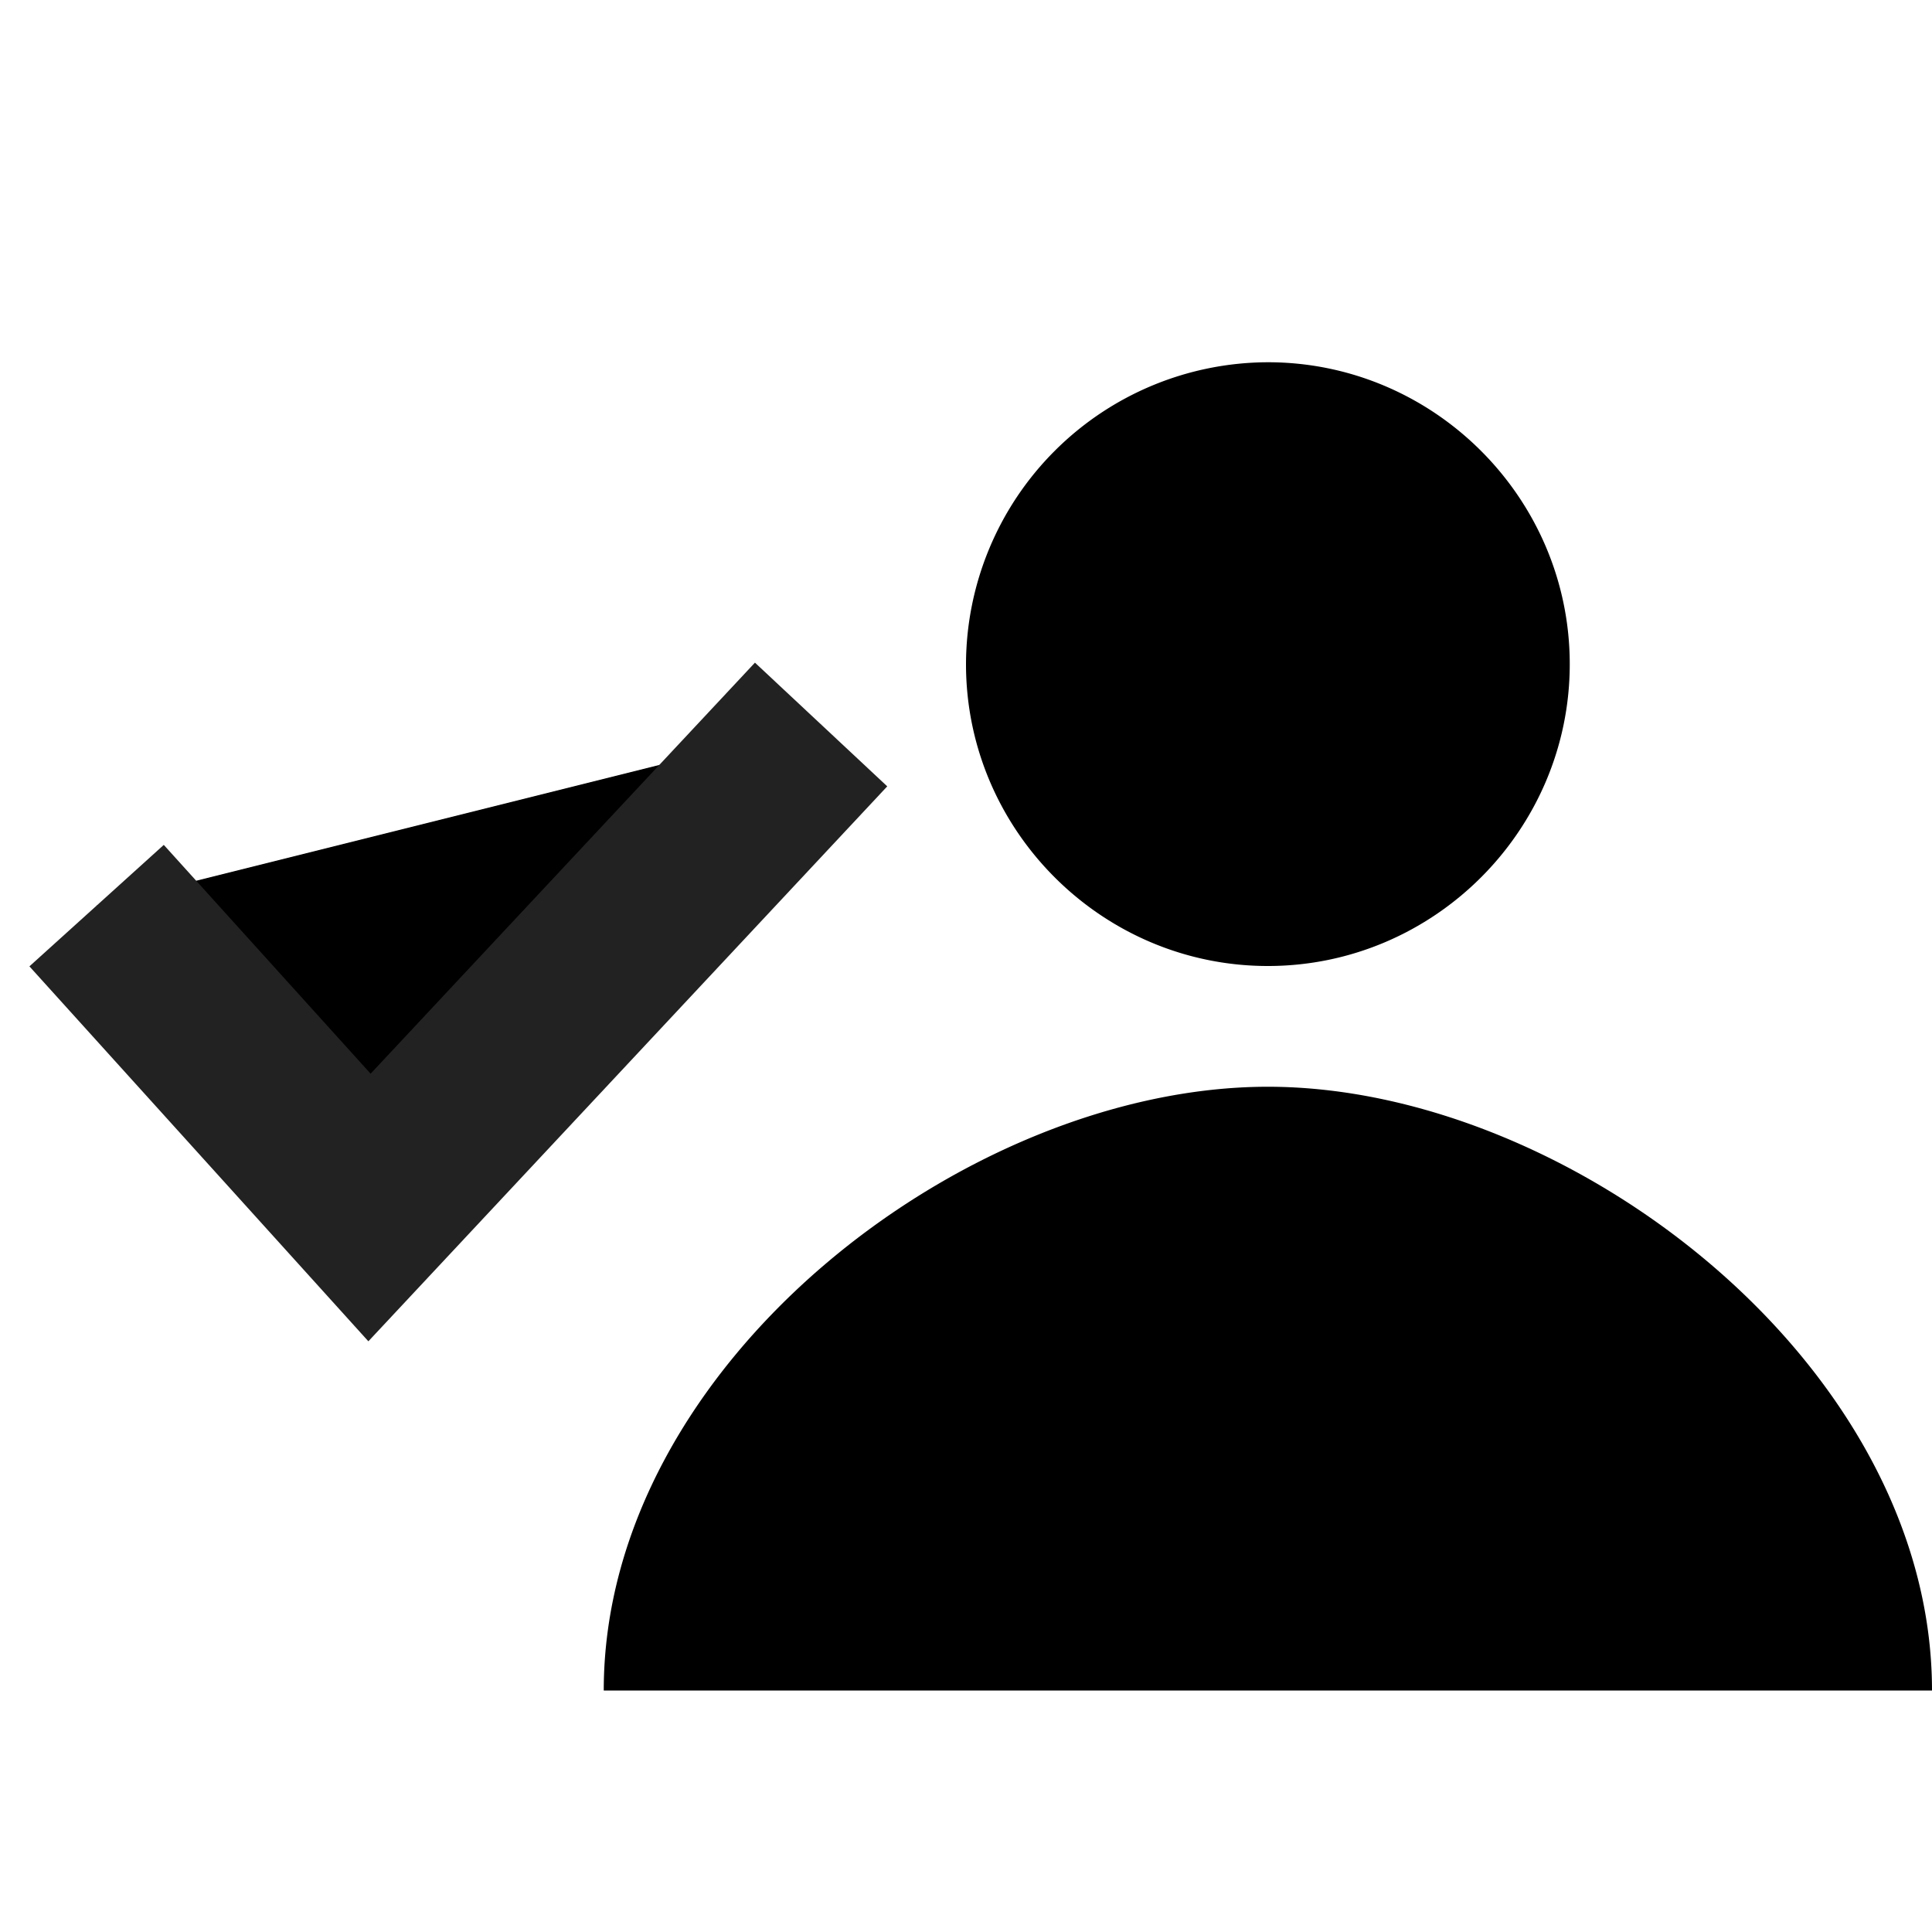 <svg xmlns="http://www.w3.org/2000/svg" width="16" height="16" viewBox="0 0 16 16"><g fill-rule="evenodd"><path d="M16 14c0-2.7-3-5-5.5-5S5 11.3 5 14h11zm-5.5-6C11.875 8 13 6.875 13 5.5S11.875 3 10.5 3A2.507 2.507 0 0 0 8 5.5C8 6.875 9.125 8 10.5 8z"/><path stroke="#222" stroke-width="1.5" d="M.8 7.5L3.06 10 6.8 6"/></g></svg>